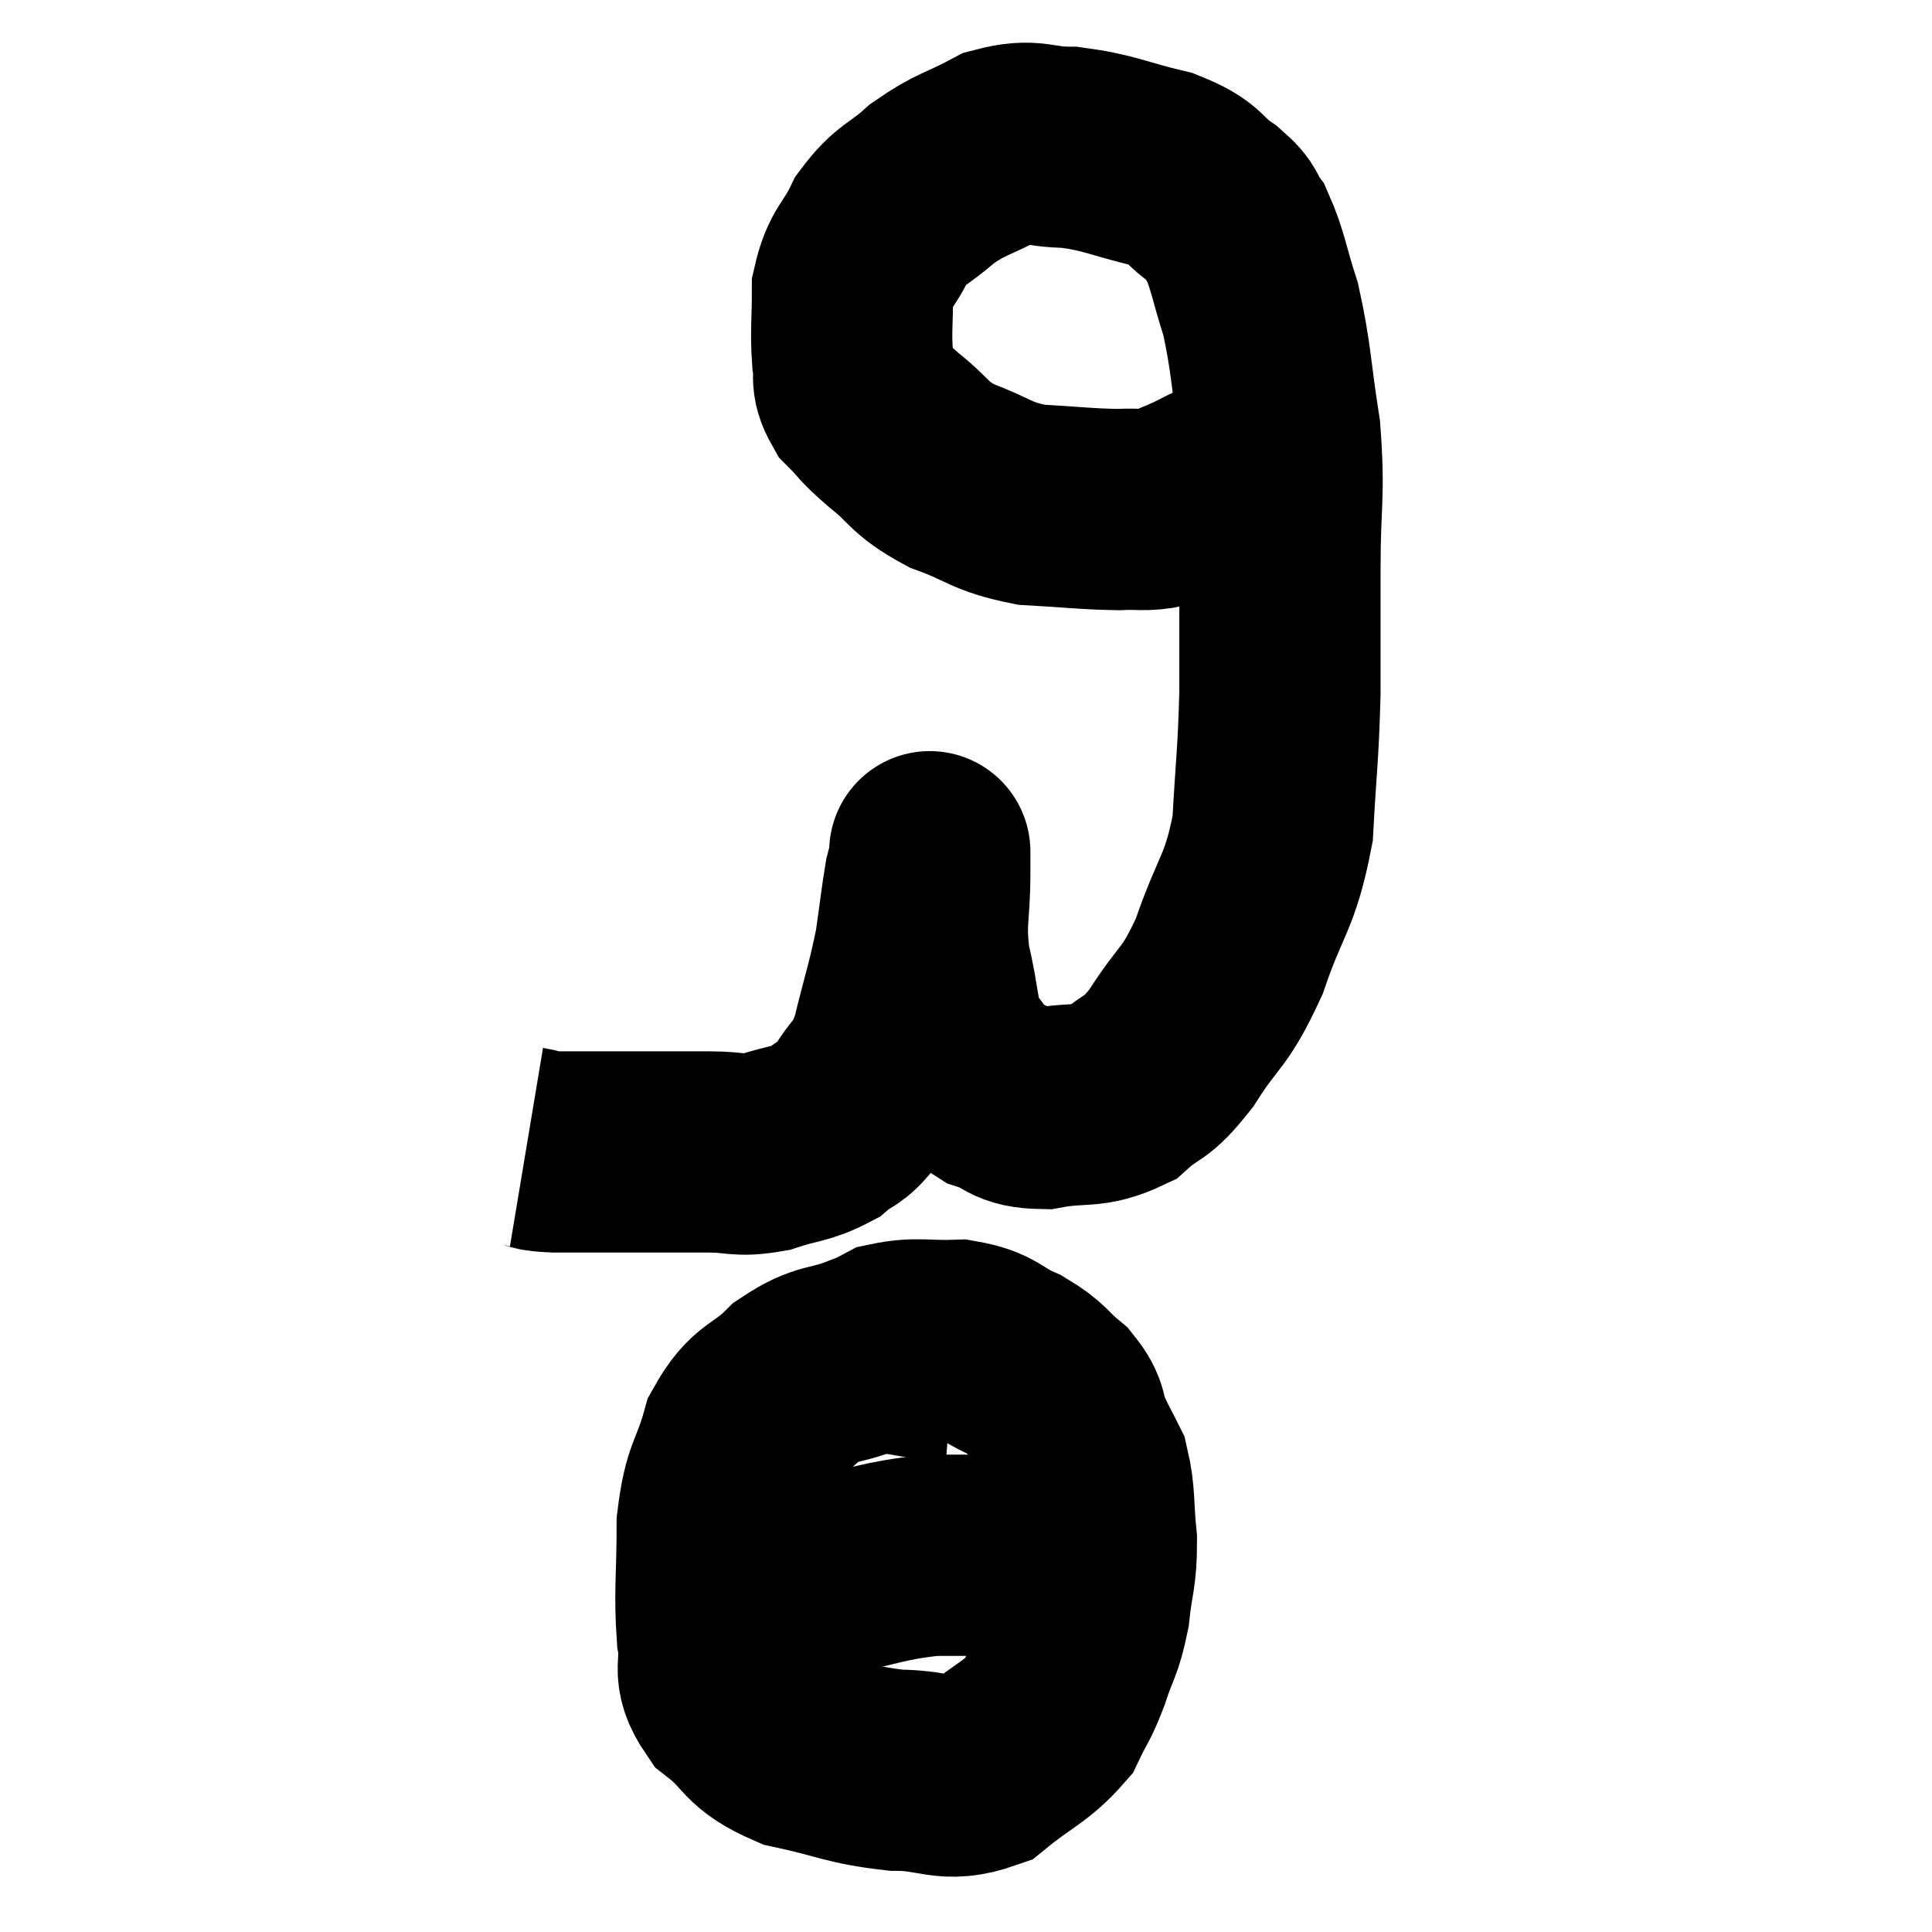 <svg width="48" height="48" viewBox="0 0 48 48" xmlns="http://www.w3.org/2000/svg"><path d="M 13.08 28.5 C 13.44 28.56, 13.185 28.59, 13.8 28.62 C 14.67 28.62, 14.58 28.62, 15.54 28.62 C 16.59 28.62, 16.77 28.62, 17.64 28.62 C 18.33 28.62, 18.315 28.74, 19.02 28.62 C 19.74 28.38, 19.89 28.44, 20.46 28.14 C 20.88 27.78, 20.88 27.96, 21.3 27.42 C 21.72 26.7, 21.78 26.955, 22.14 25.98 C 22.44 24.75, 22.53 24.555, 22.74 23.52 C 22.86 22.68, 22.89 22.38, 22.98 21.84 C 23.04 21.6, 23.07 21.525, 23.1 21.36 C 23.1 21.27, 23.1 21.105, 23.1 21.18 C 23.1 21.42, 23.1 20.97, 23.1 21.66 C 23.1 22.8, 22.965 22.83, 23.1 23.94 C 23.37 25.02, 23.265 25.305, 23.64 26.1 C 24.12 26.61, 24.03 26.76, 24.6 27.12 C 25.26 27.33, 25.11 27.525, 25.92 27.54 C 26.88 27.36, 27.045 27.555, 27.84 27.18 C 28.47 26.61, 28.425 26.895, 29.1 26.04 C 29.82 24.9, 29.91 25.125, 30.54 23.76 C 31.08 22.17, 31.305 22.215, 31.62 20.58 C 31.71 18.9, 31.755 18.84, 31.8 17.22 C 31.8 15.66, 31.8 15.72, 31.8 14.1 C 31.8 12.42, 31.92 12.345, 31.8 10.74 C 31.56 9.21, 31.59 8.91, 31.32 7.68 C 31.02 6.75, 31.005 6.465, 30.72 5.82 C 30.45 5.46, 30.645 5.505, 30.18 5.1 C 29.52 4.65, 29.76 4.56, 28.86 4.2 C 27.72 3.93, 27.585 3.795, 26.58 3.66 C 25.71 3.66, 25.695 3.435, 24.84 3.66 C 24 4.11, 23.895 4.05, 23.16 4.56 C 22.53 5.13, 22.395 5.04, 21.9 5.7 C 21.54 6.45, 21.36 6.405, 21.18 7.2 C 21.18 8.04, 21.135 8.22, 21.18 8.88 C 21.27 9.36, 21.105 9.39, 21.36 9.84 C 21.78 10.26, 21.63 10.185, 22.2 10.68 C 22.92 11.25, 22.785 11.355, 23.64 11.82 C 24.63 12.18, 24.585 12.33, 25.62 12.54 C 26.7 12.6, 26.955 12.645, 27.78 12.66 C 28.35 12.63, 28.425 12.705, 28.92 12.6 C 29.34 12.42, 29.43 12.39, 29.76 12.24 C 30 12.12, 30.045 12.09, 30.24 12 C 30.39 11.94, 30.375 11.955, 30.54 11.88 C 30.72 11.79, 30.81 11.745, 30.9 11.7 C 30.9 11.7, 30.87 11.715, 30.9 11.7 C 30.96 11.67, 30.87 11.7, 31.02 11.64 C 31.26 11.55, 31.245 11.58, 31.5 11.46 C 31.77 11.31, 31.905 11.235, 32.04 11.16 C 32.04 11.16, 32.04 11.16, 32.04 11.16 L 32.04 11.16" fill="none" stroke="black" stroke-width="5"></path><path d="M 23.7 33.84 C 22.59 33.75, 22.455 33.54, 21.48 33.66 C 20.64 33.99, 20.565 33.81, 19.8 34.32 C 19.11 35.01, 18.915 34.815, 18.42 35.7 C 18.12 36.78, 17.97 36.63, 17.82 37.86 C 17.82 39.24, 17.745 39.54, 17.82 40.62 C 17.97 41.4, 17.64 41.475, 18.12 42.18 C 18.93 42.81, 18.705 42.99, 19.74 43.44 C 21 43.71, 21.09 43.845, 22.26 43.98 C 23.34 43.98, 23.475 44.31, 24.42 43.98 C 25.23 43.32, 25.5 43.275, 26.04 42.66 C 26.31 42.09, 26.325 42.18, 26.58 41.52 C 26.82 40.77, 26.895 40.83, 27.06 40.02 C 27.15 39.15, 27.24 39.15, 27.24 38.28 C 27.15 37.41, 27.21 37.185, 27.06 36.54 C 26.85 36.12, 26.85 36.15, 26.64 35.7 C 26.43 35.22, 26.58 35.19, 26.22 34.74 C 25.71 34.32, 25.8 34.26, 25.2 33.9 C 24.51 33.6, 24.585 33.435, 23.82 33.3 C 22.98 33.33, 22.785 33.225, 22.14 33.36 L 21.24 33.84" fill="none" stroke="black" stroke-width="5"></path><path d="M 17.4 39.36 C 18.3 39.27, 18.45 39.225, 19.2 39.18 C 19.8 39.18, 19.41 39.315, 20.4 39.18 C 21.78 38.91, 21.9 38.775, 23.16 38.64 C 24.3 38.64, 24.57 38.64, 25.44 38.64 C 26.04 38.64, 26.22 38.64, 26.64 38.64 C 26.88 38.64, 26.955 38.64, 27.12 38.64 C 27.21 38.64, 27.255 38.64, 27.3 38.64 L 27.3 38.64" fill="none" stroke="black" stroke-width="5"></path></svg>